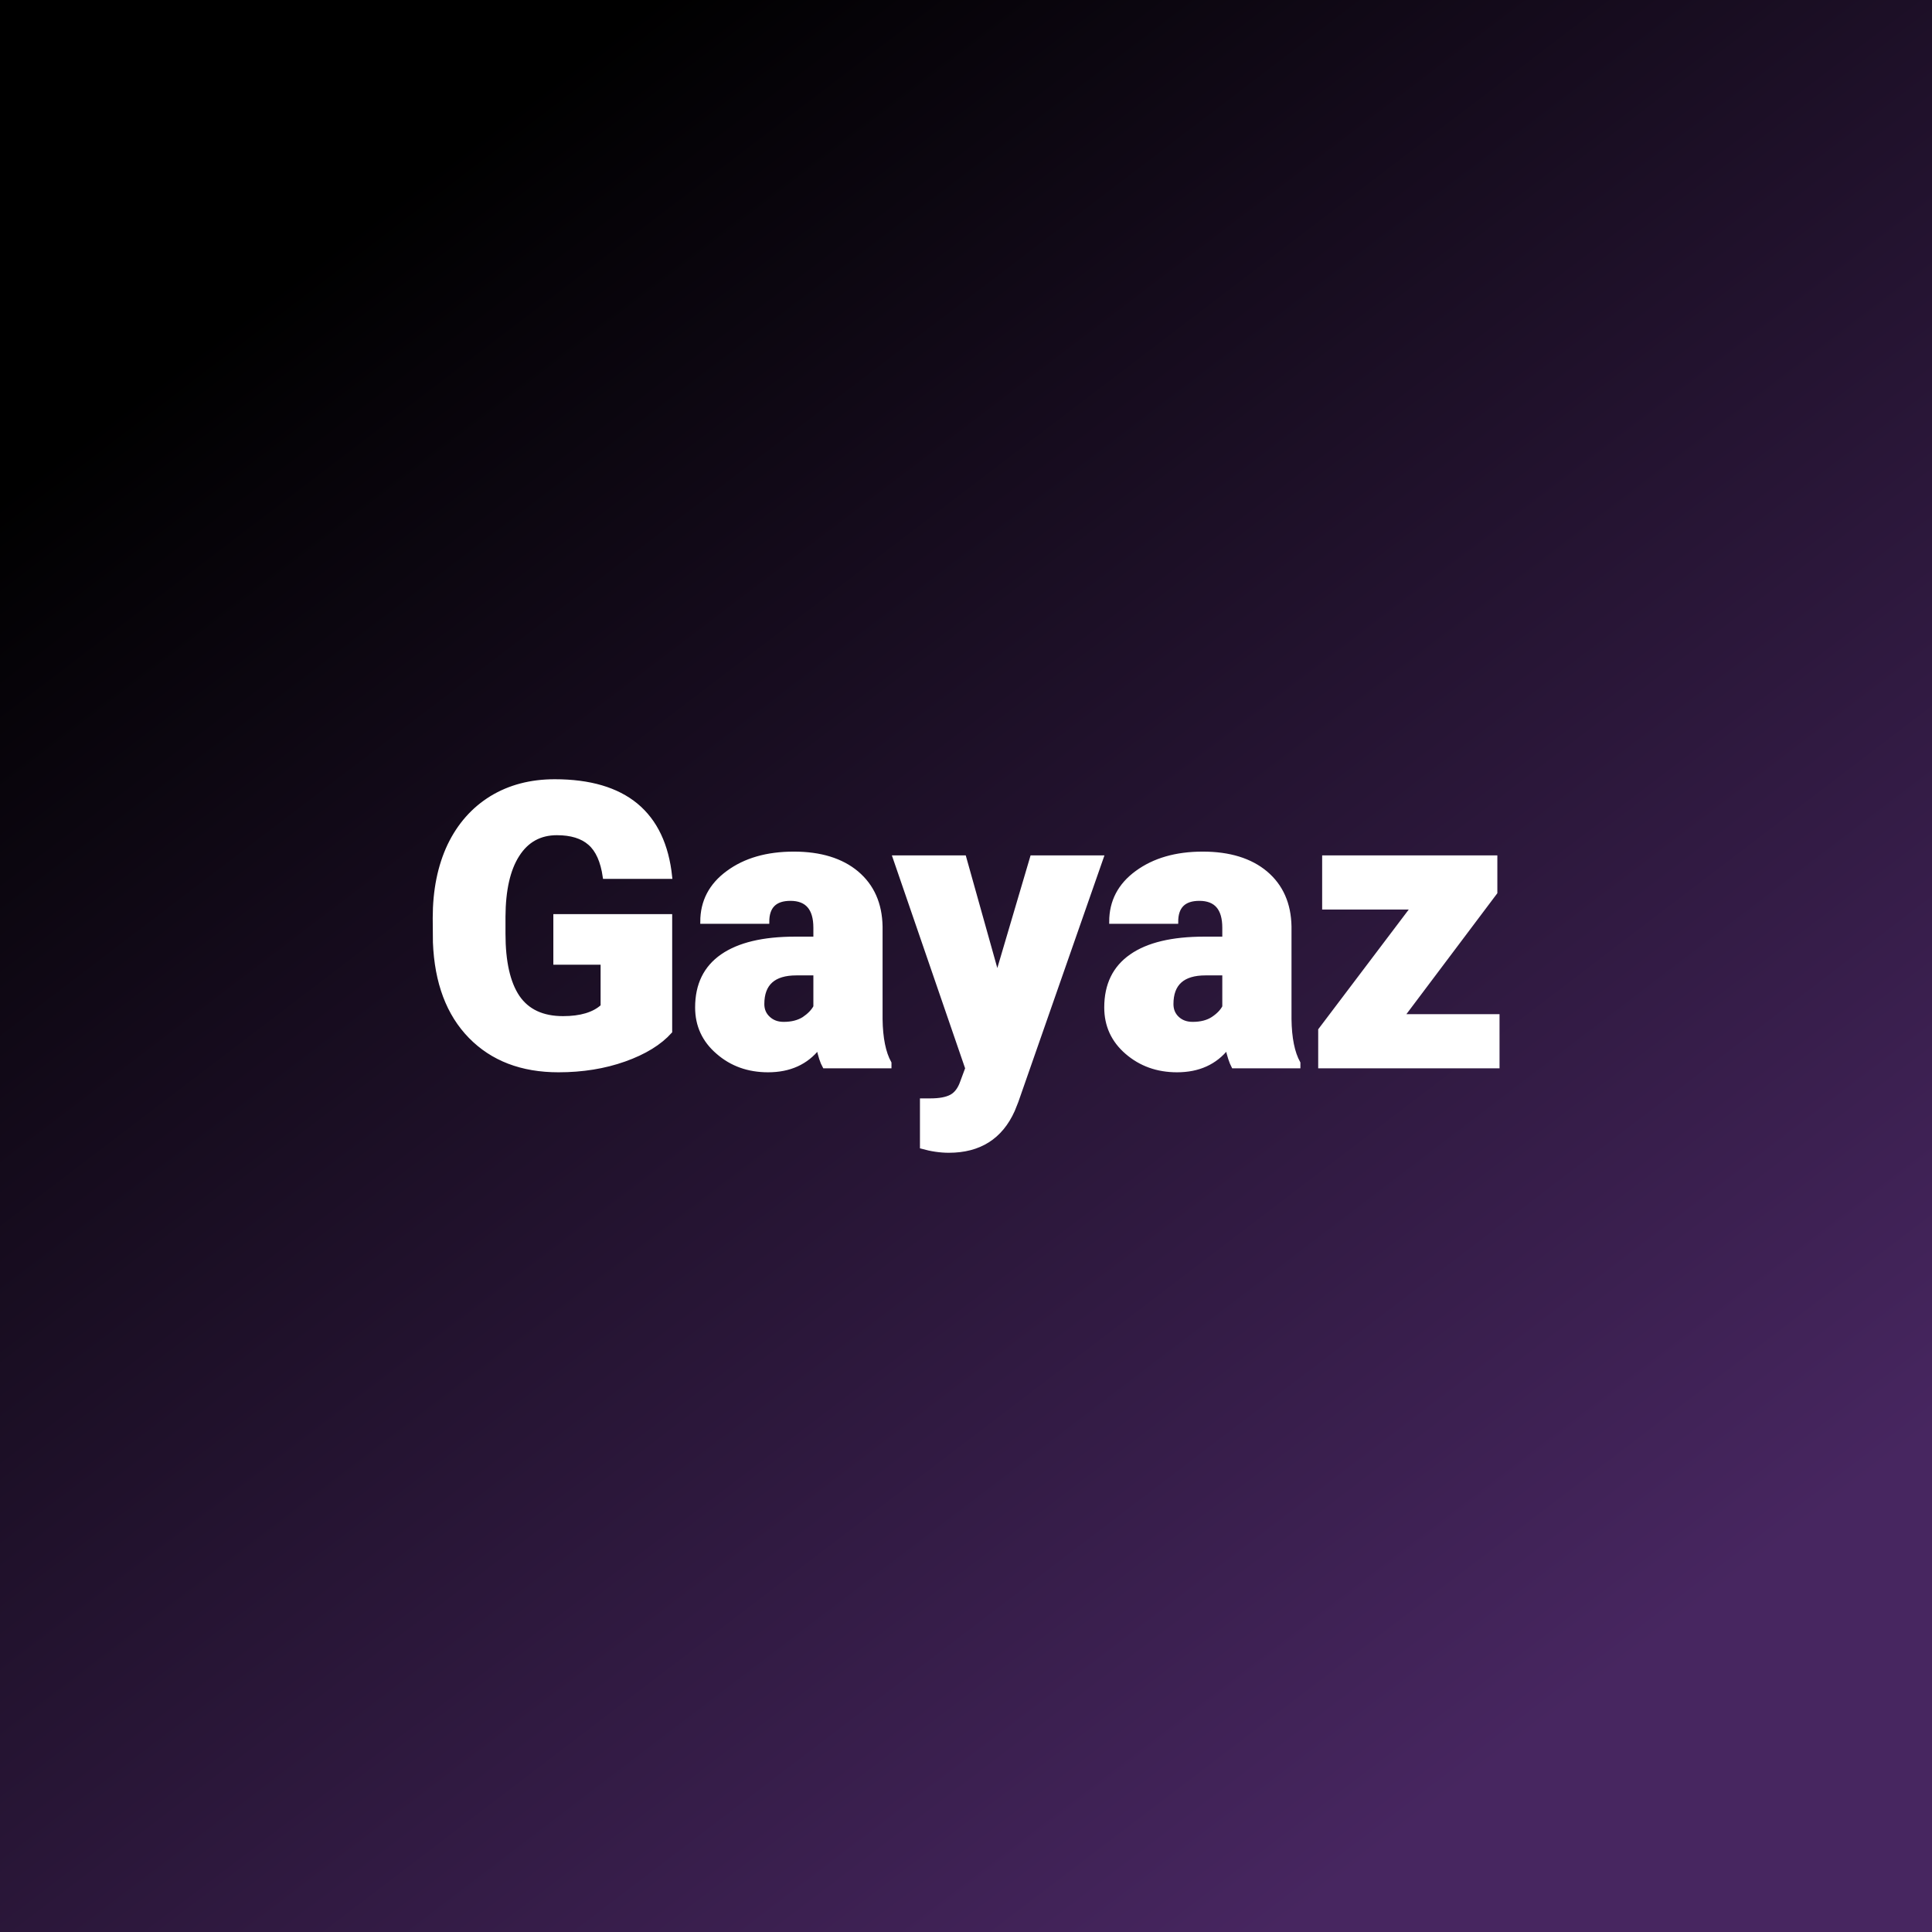 <svg xmlns="http://www.w3.org/2000/svg" version="1.1" xmlns:xlink="http://www.w3.org/1999/xlink" viewBox="0 0 200 200"><rect x="0" y="0" width="200" height="200" fill="#808080" stroke="none"/><rect width="200" height="200" fill="url('#gradient')"></rect><defs><linearGradient id="gradient" gradientTransform="rotate(52 0.5 0.5)"><stop offset="0%" stop-color="#000000"></stop><stop offset="100%" stop-color="#472660"></stop></linearGradient></defs><g><g fill="#ffffff" transform="matrix(2.047,0,0,2.047,43.362,110.389)" stroke="#ffffff" stroke-width="0.2"><path d="M12.71-7.60L12.71-1.76Q11.92-0.88 10.40-0.34Q8.88 0.20 7.06 0.20L7.06 0.20Q4.27 0.20 2.60-1.51Q0.93-3.22 0.81-6.27L0.81-6.27L0.80-7.50Q0.80-9.60 1.54-11.17Q2.29-12.73 3.67-13.58Q5.05-14.42 6.87-14.42L6.87-14.42Q9.52-14.42 10.99-13.21Q12.46-11.99 12.71-9.58L12.71-9.58L9.40-9.58Q9.23-10.77 8.64-11.28Q8.06-11.79 6.98-11.79L6.98-11.79Q5.69-11.79 4.99-10.69Q4.29-9.60 4.28-7.57L4.28-7.57L4.28-6.71Q4.28-4.58 5.00-3.51Q5.73-2.44 7.29-2.44L7.29-2.44Q8.63-2.44 9.29-3.04L9.29-3.04L9.29-5.24L6.90-5.24L6.90-7.60L12.71-7.60ZM23.80 0L20.51 0Q20.33-0.32 20.20-0.95L20.20-0.95Q19.29 0.20 17.66 0.20L17.66 0.20Q16.16 0.20 15.12-0.71Q14.07-1.61 14.07-2.98L14.07-2.98Q14.07-4.70 15.34-5.58Q16.61-6.46 19.03-6.46L19.03-6.46L20.05-6.46L20.05-7.01Q20.05-8.47 18.79-8.47L18.79-8.47Q17.62-8.47 17.62-7.31L17.62-7.31L14.33-7.31Q14.33-8.85 15.63-9.80Q16.93-10.76 18.96-10.76Q20.98-10.76 22.15-9.78Q23.32-8.79 23.35-7.07L23.35-7.07L23.35-2.39Q23.37-0.94 23.80-0.17L23.80-0.17L23.80 0ZM18.45-2.15L18.45-2.15Q19.06-2.15 19.47-2.41Q19.87-2.68 20.05-3.01L20.05-3.01L20.05-4.70L19.09-4.70Q17.37-4.70 17.37-3.15L17.37-3.15Q17.37-2.71 17.68-2.43Q17.98-2.15 18.45-2.15ZM27.58-10.57L29.25-4.61L31.01-10.57L34.53-10.57L30.22 1.77L30.04 2.22Q29.12 4.27 26.80 4.27L26.80 4.27Q26.15 4.27 25.44 4.07L25.44 4.07L25.44 1.72L25.87 1.72Q26.56 1.72 26.93 1.52Q27.29 1.32 27.47 0.80L27.47 0.80L27.73 0.10L24.06-10.57L27.58-10.57ZM44.48 0L41.19 0Q41.02-0.32 40.88-0.95L40.88-0.95Q39.97 0.20 38.34 0.20L38.34 0.20Q36.85 0.20 35.80-0.71Q34.76-1.61 34.76-2.98L34.76-2.98Q34.76-4.70 36.03-5.58Q37.29-6.46 39.72-6.46L39.72-6.46L40.73-6.46L40.73-7.01Q40.73-8.47 39.47-8.47L39.47-8.47Q38.30-8.47 38.30-7.31L38.30-7.31L35.01-7.31Q35.01-8.85 36.31-9.80Q37.62-10.76 39.64-10.76Q41.66-10.76 42.83-9.78Q44.00-8.79 44.03-7.07L44.03-7.07L44.03-2.39Q44.05-0.94 44.48-0.17L44.48-0.17L44.48 0ZM39.13-2.15L39.13-2.15Q39.75-2.15 40.15-2.41Q40.56-2.68 40.73-3.01L40.73-3.01L40.73-4.70L39.78-4.70Q38.06-4.70 38.06-3.15L38.06-3.15Q38.06-2.71 38.36-2.43Q38.66-2.15 39.13-2.15ZM54.44-8.79L49.74-2.54L54.55-2.54L54.55 0L45.58 0L45.58-1.84L50.26-8.03L45.78-8.03L45.78-10.57L54.44-10.57L54.44-8.79Z"></path></g></g></svg>